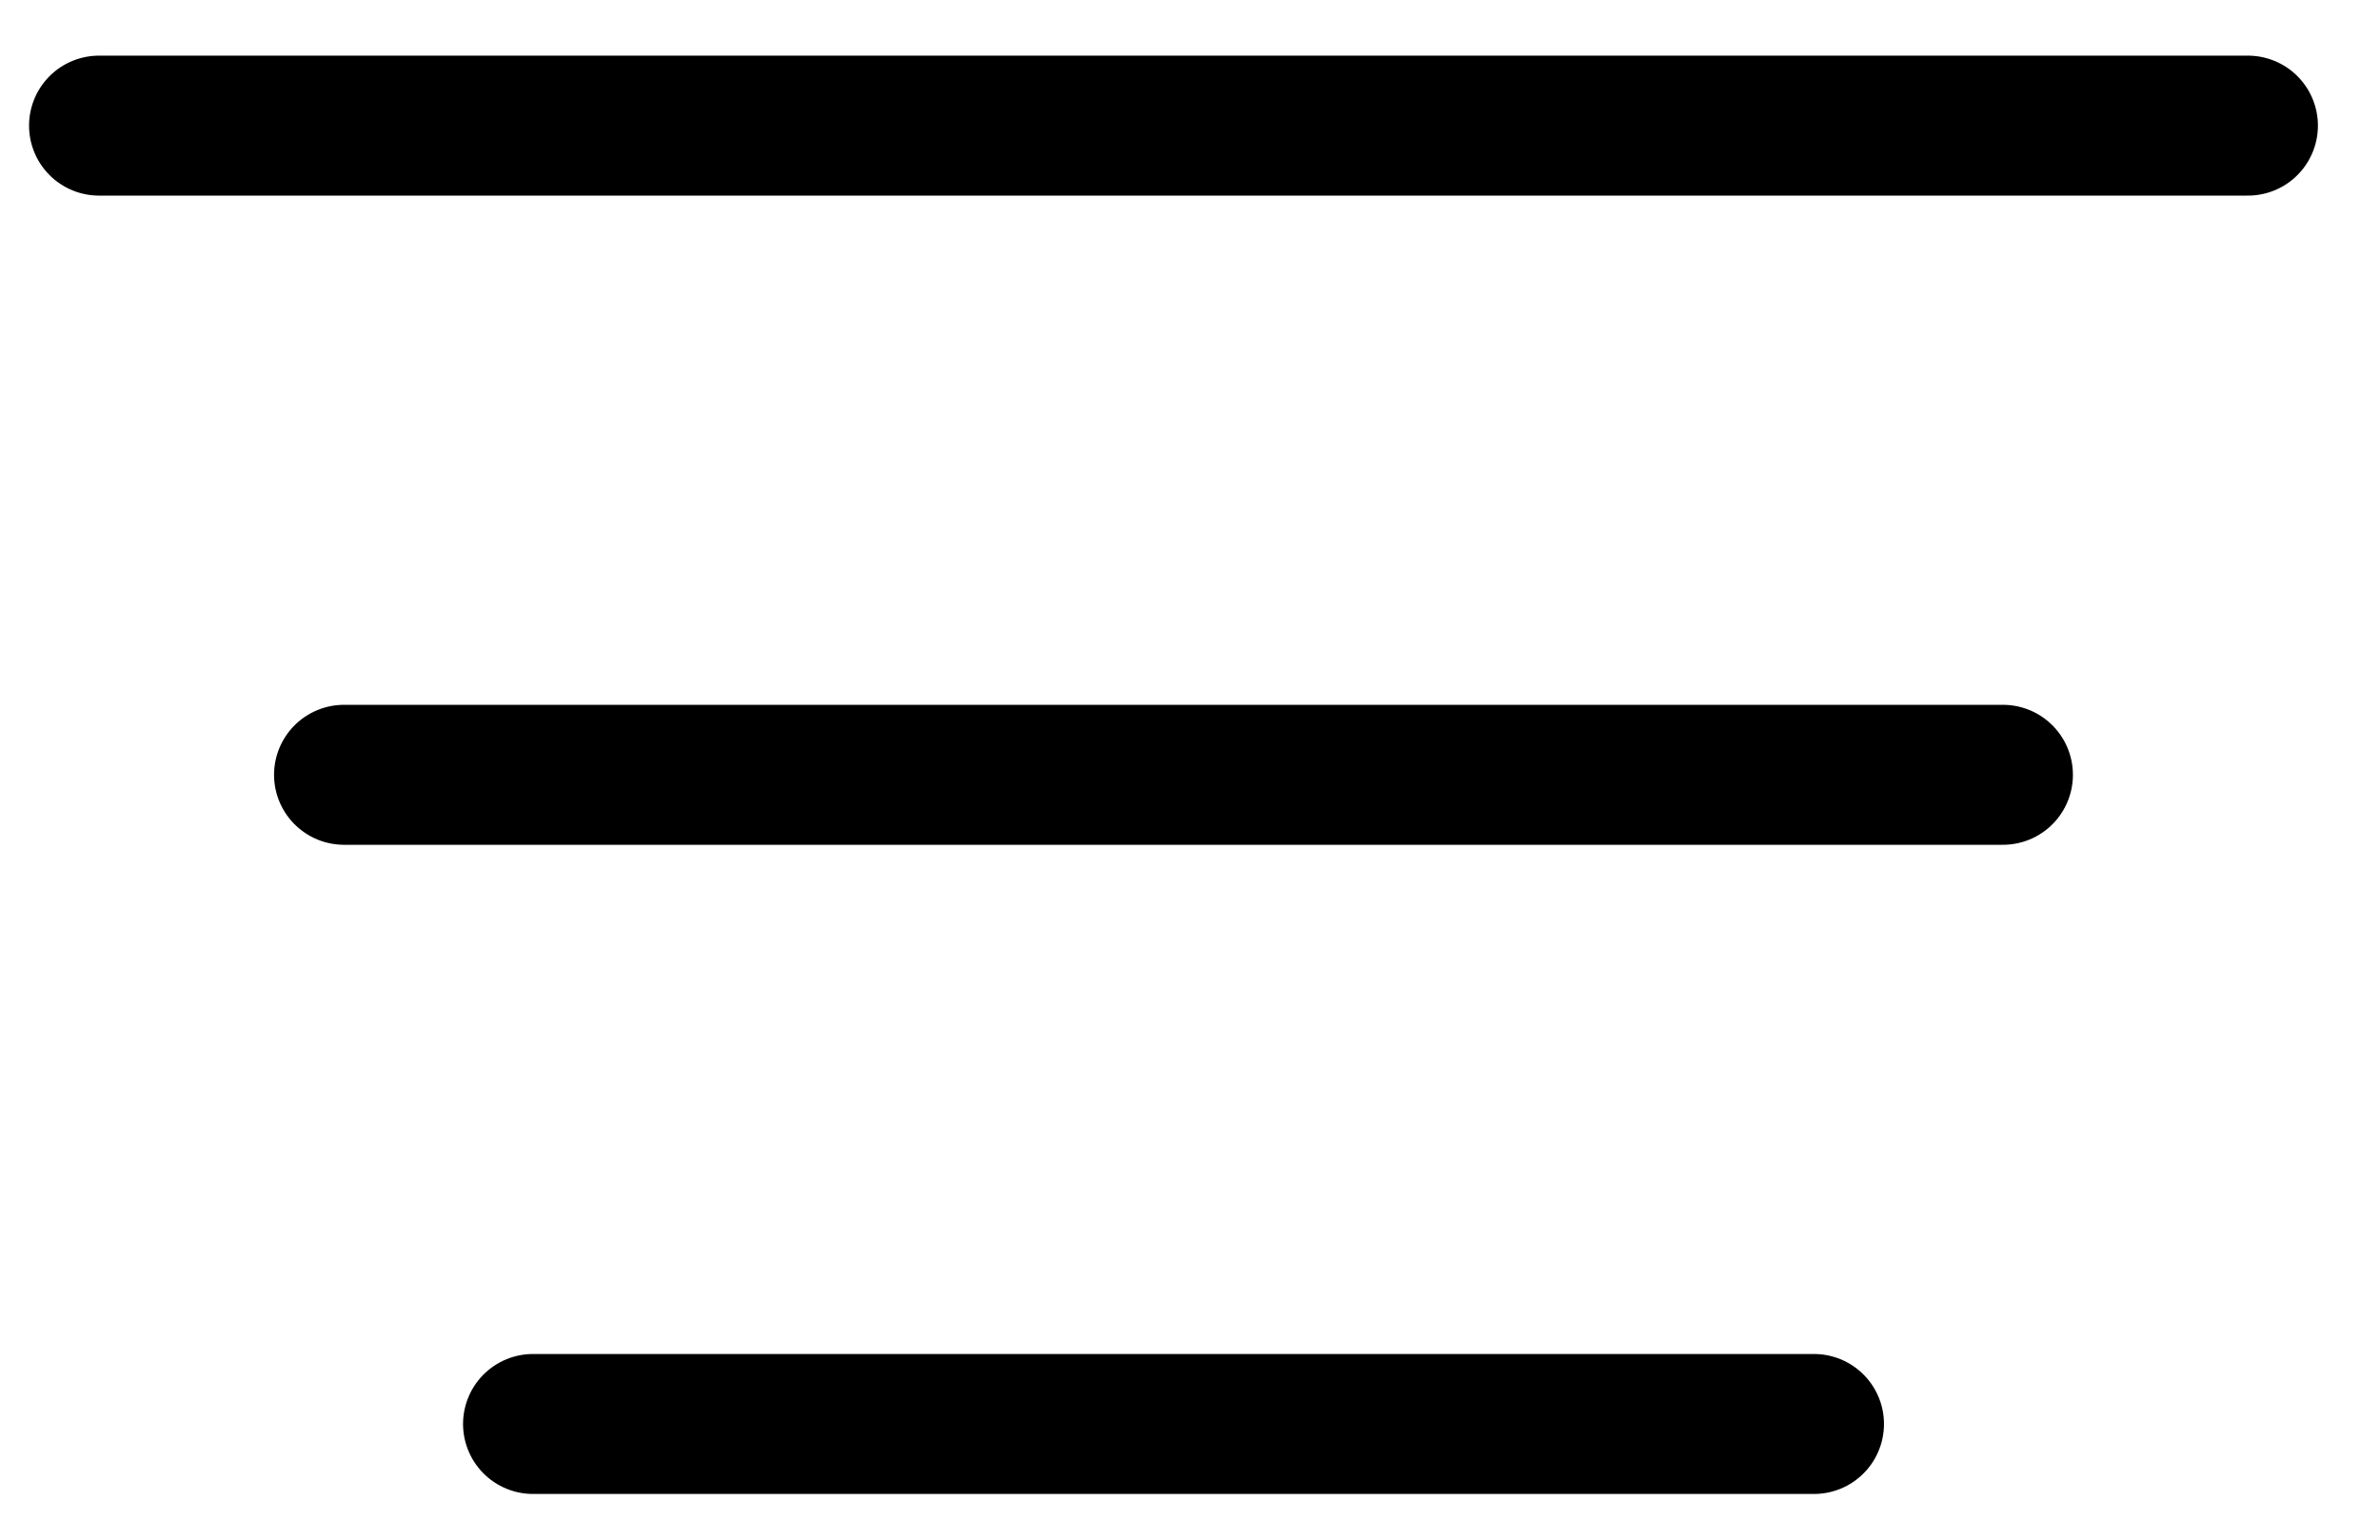 <svg width="34" height="22" viewBox="0 0 34 22" fill="none" xmlns="http://www.w3.org/2000/svg"><path d="M1.415 1.795H32.113" stroke="black" stroke-width="2" stroke-miterlimit="10" stroke-linecap="round" stroke-linejoin="round"/><path d="M4.915 11.071H28.613" stroke="black" stroke-width="2" stroke-miterlimit="10" stroke-linecap="round" stroke-linejoin="round"/><path d="M7.615 20.347H25.914" stroke="black" stroke-width="2" stroke-miterlimit="10" stroke-linecap="round" stroke-linejoin="round"/></svg>